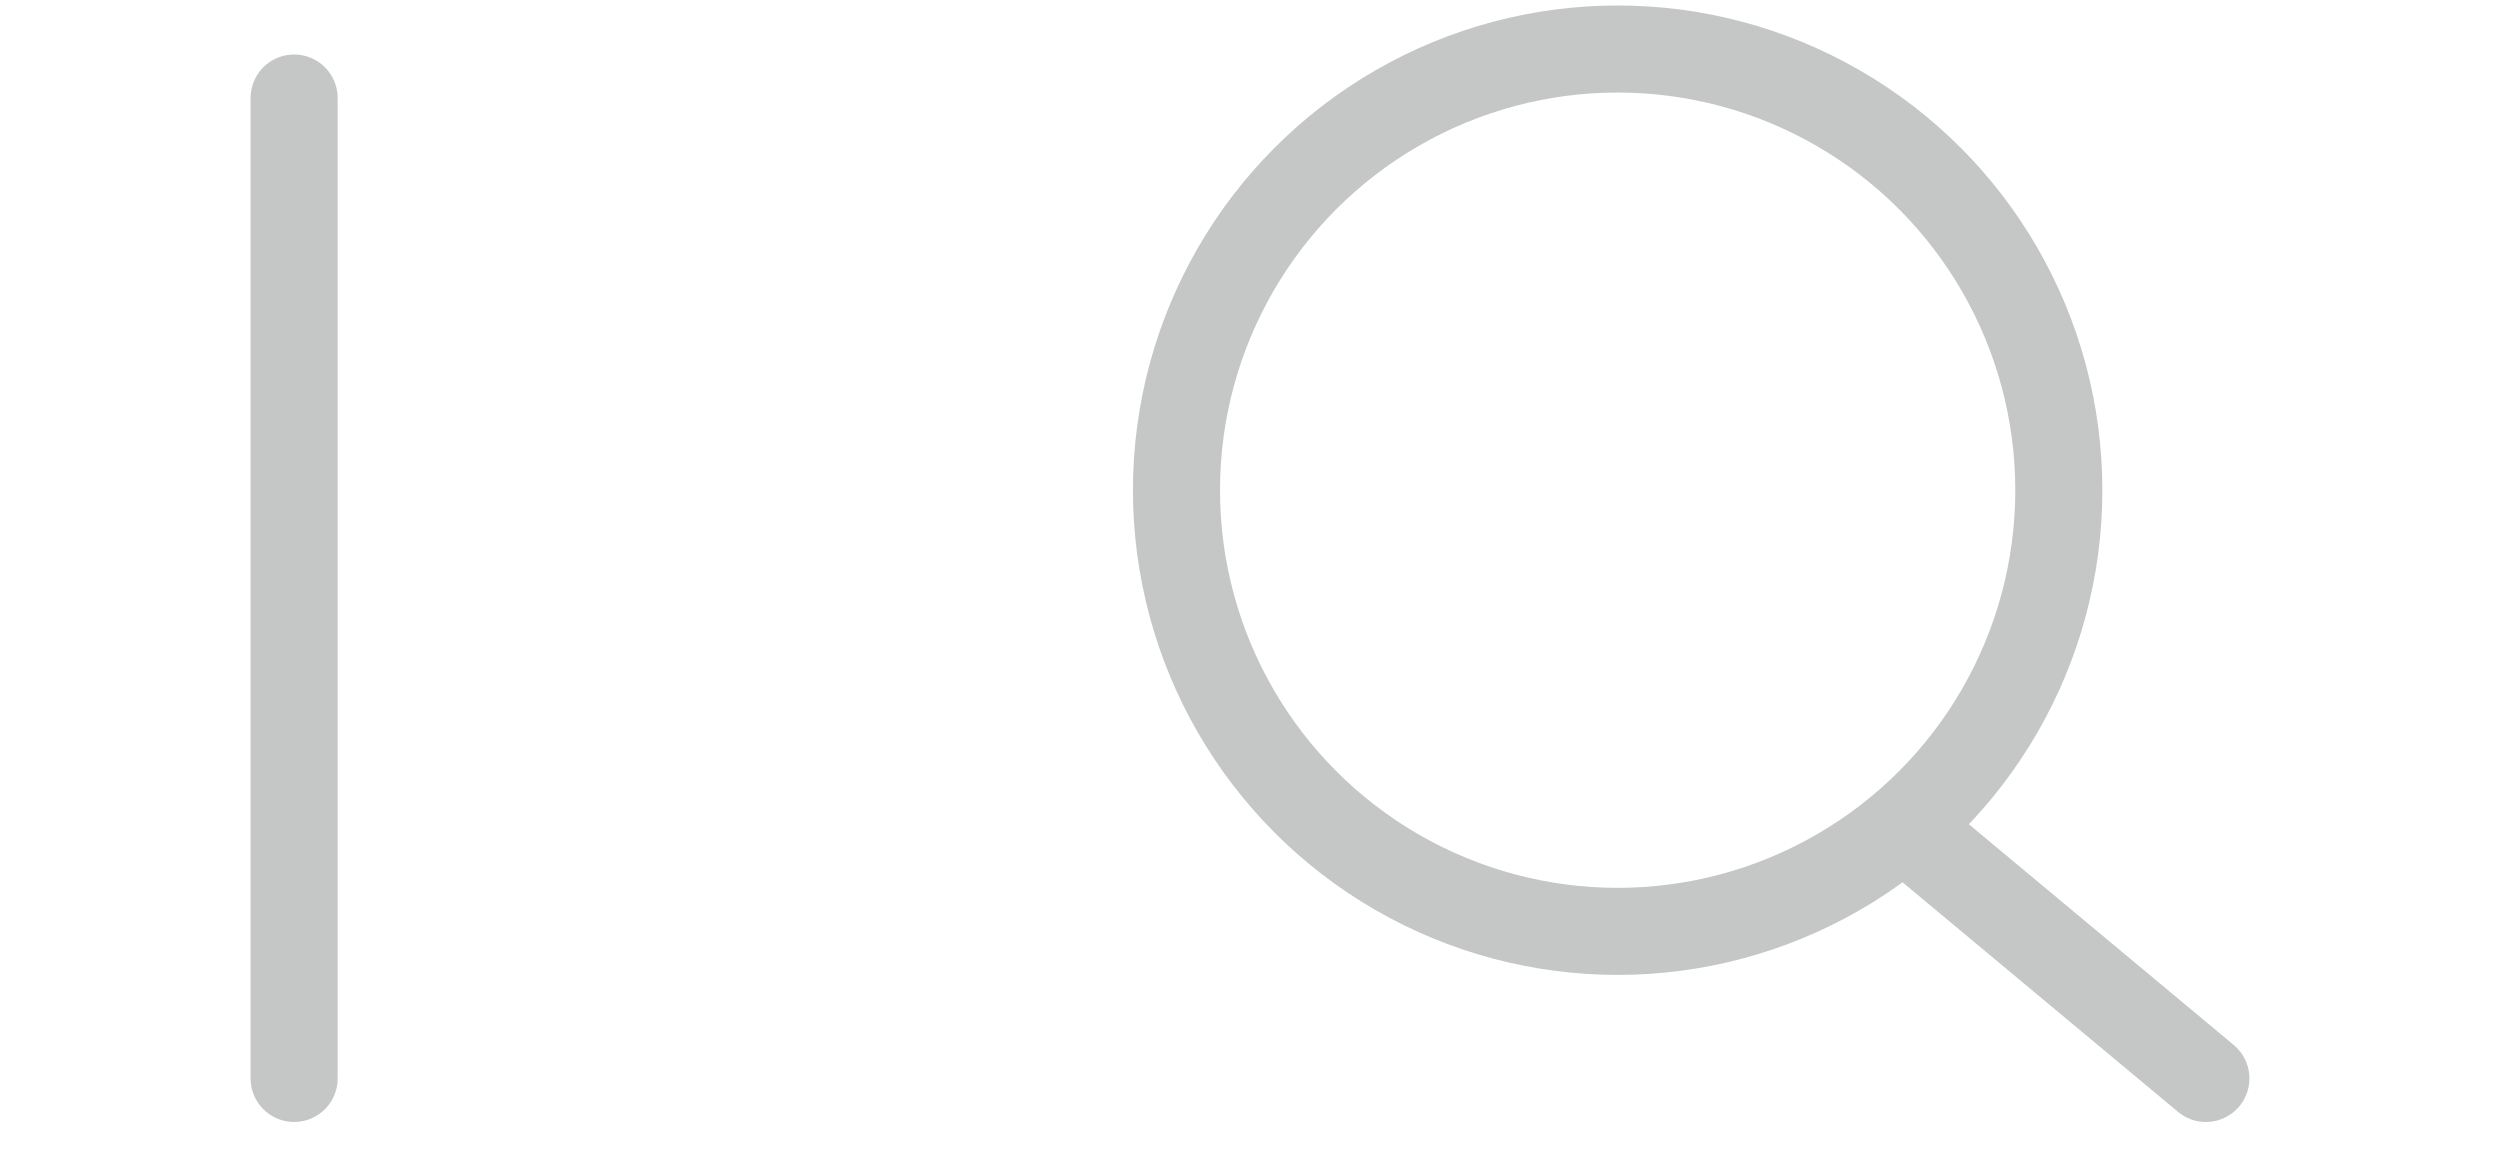 <?xml version="1.0" encoding="UTF-8"?>
<!DOCTYPE svg PUBLIC "-//W3C//DTD SVG 1.1//EN" "http://www.w3.org/Graphics/SVG/1.1/DTD/svg11.dtd">
<!-- Creator: CorelDRAW X8 -->
<svg xmlns="http://www.w3.org/2000/svg" xml:space="preserve" width="51px" height="24px" version="1.1" style="shape-rendering:geometricPrecision; text-rendering:geometricPrecision; image-rendering:optimizeQuality; fill-rule:evenodd; clip-rule:evenodd"
viewBox="0 0 51 24"
 xmlns:xlink="http://www.w3.org/1999/xlink">
 <defs>
  <style type="text/css">
   <![CDATA[
    .str1 {stroke:#C5C6C6;stroke-width:1.776}
    .str0 {stroke:#C5C6C6;stroke-width:1.776;stroke-linecap:round;stroke-linejoin:round}
    .fil0 {fill:none}
   ]]>
  </style>
 </defs>
 <g id="Layer_x0020_1">
  <g id="_2002957519232">
   <line class="fil0 str0" x1="803" y1="-1345" x2="809" y2= "-1340" />
   <circle class="fil0 str1" cx="797" cy="-1352" r="9"/>
  </g>
  <line class="fil0 str0" x1="770" y1="-1360" x2="770" y2= "-1340" />
  <g id="_2002944146256">
   <g>
    <line class="fil0 str0" x1="39" y1="17" x2="45" y2= "22" />
    <circle class="fil0 str1" cx="33" cy="10" r="9"/>
   </g>
   <line class="fil0 str0" x1="6" y1="2" x2="6" y2= "22" />
  </g>
 </g>
</svg>

